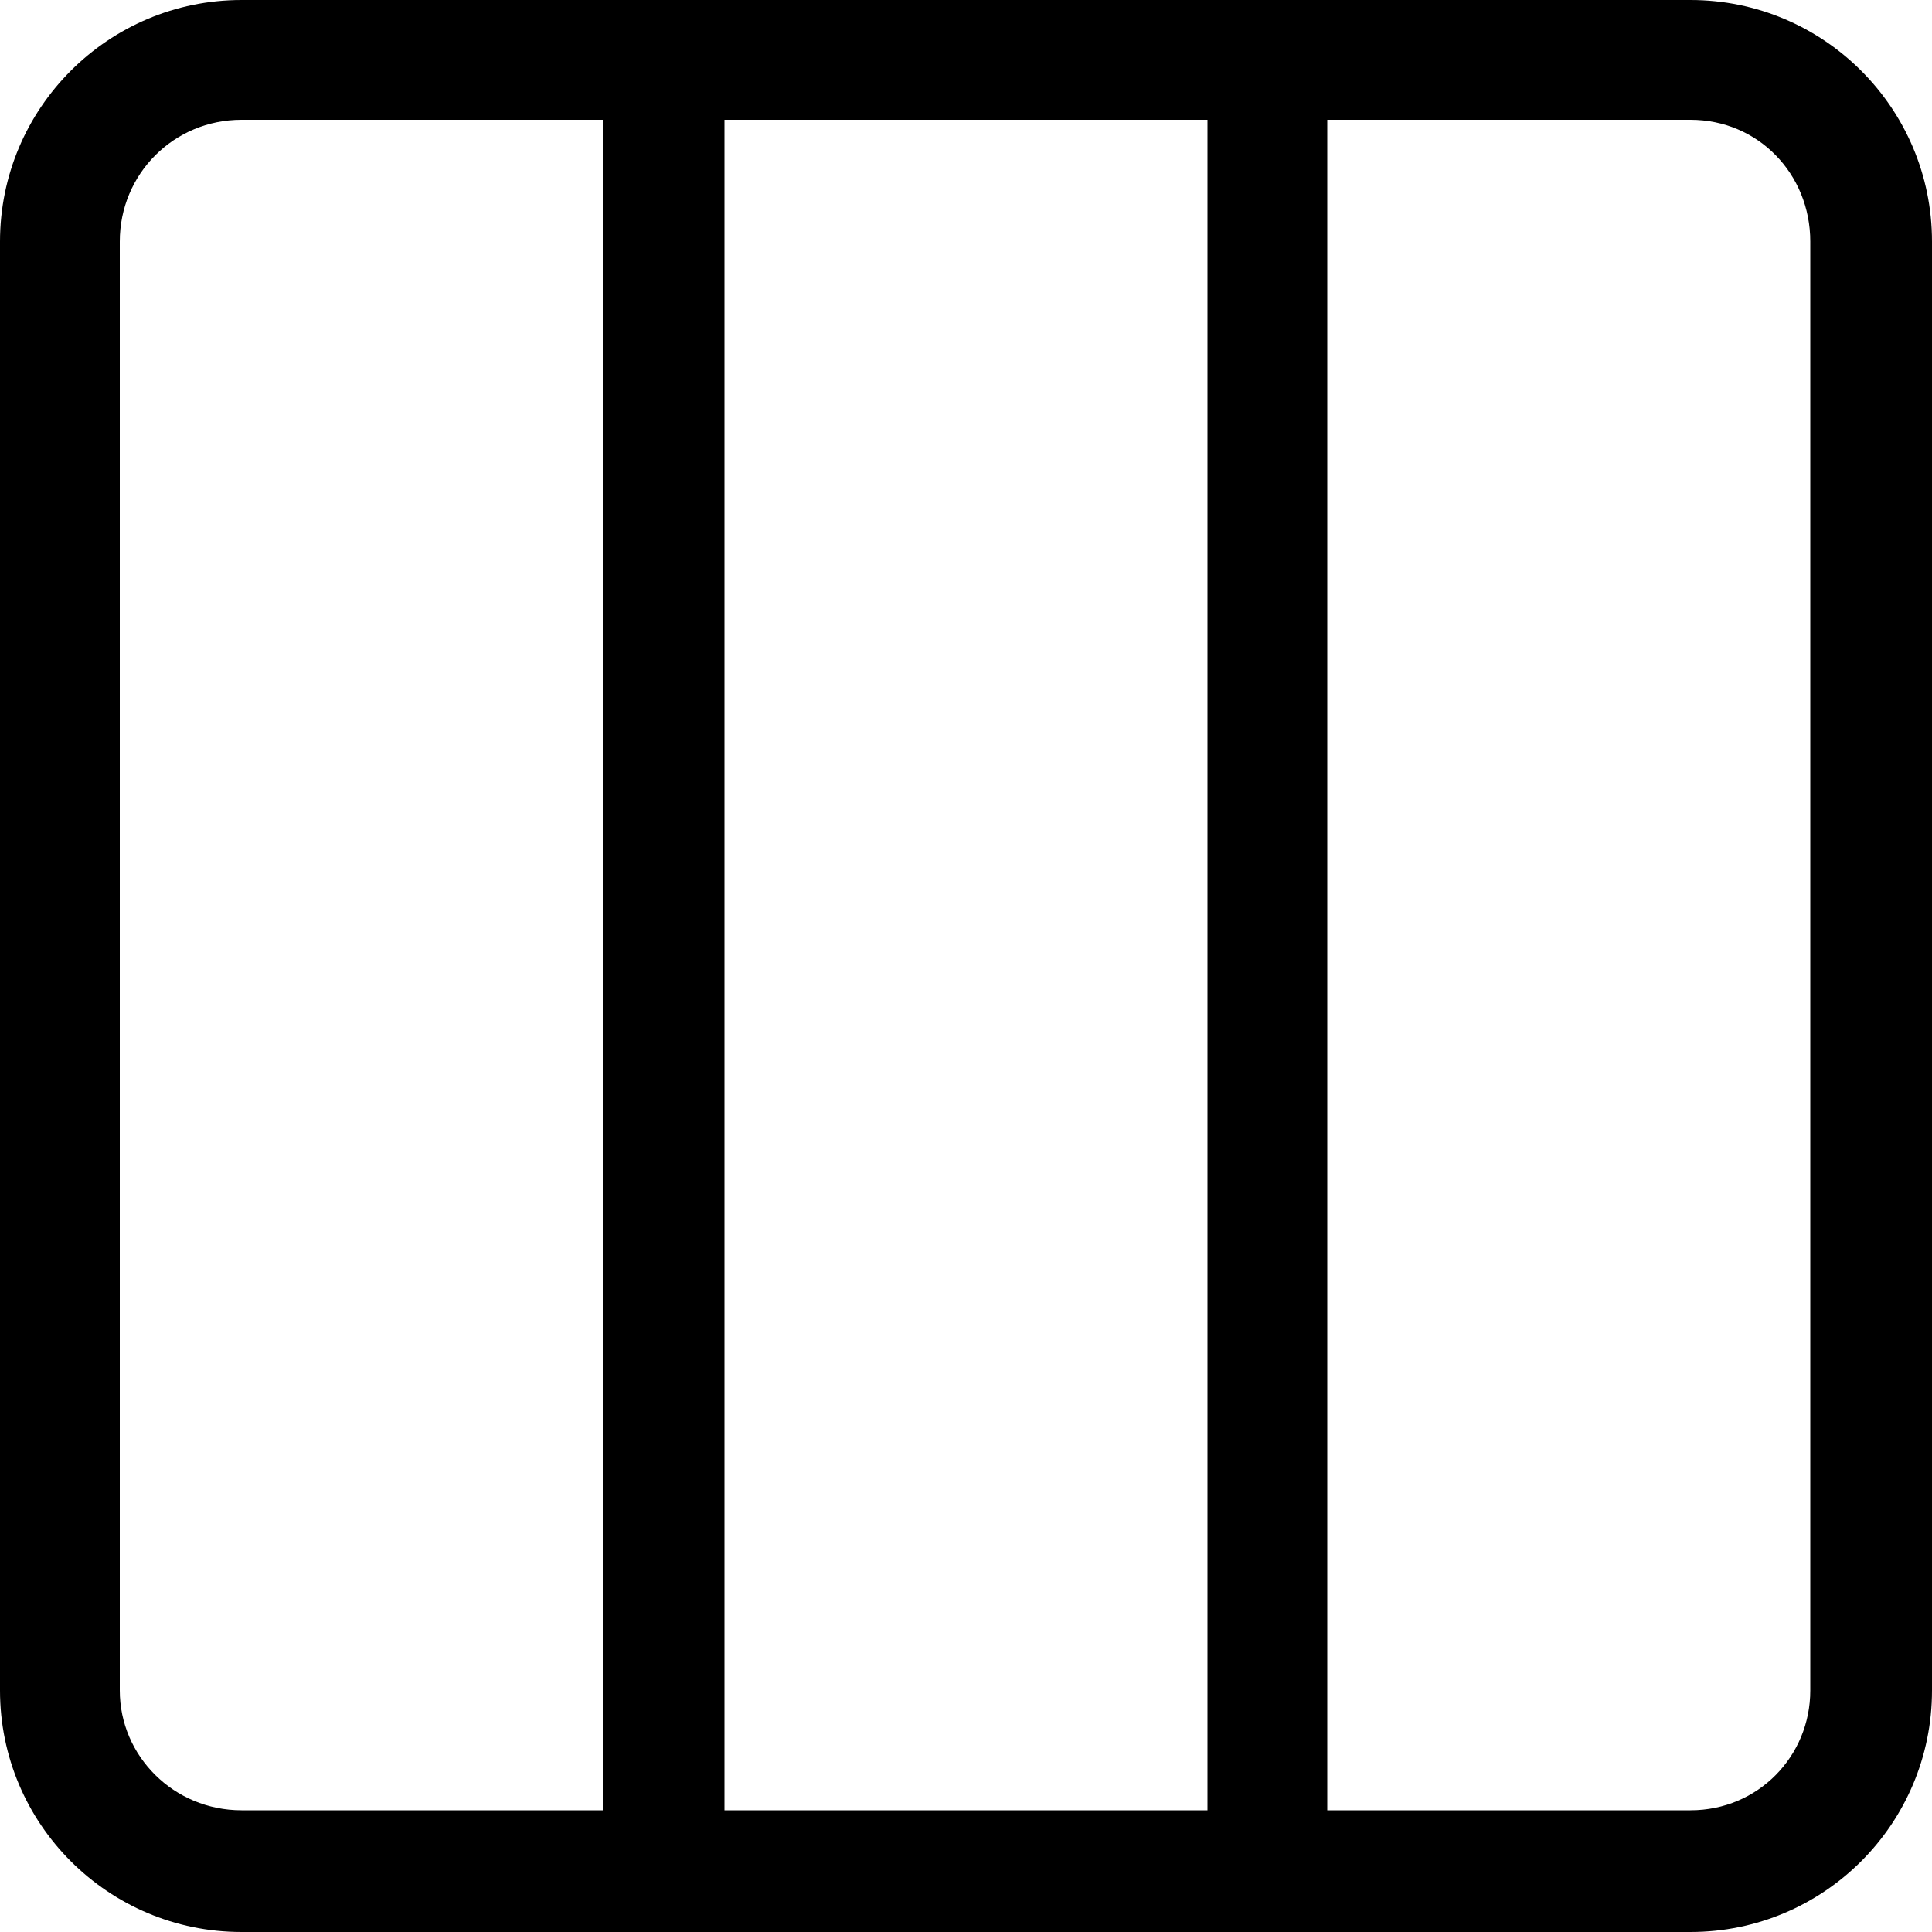 <?xml version="1.0" encoding="utf-8"?>
<!-- Generated by IcoMoon.io -->
<!DOCTYPE svg PUBLIC "-//W3C//DTD SVG 1.1//EN" "http://www.w3.org/Graphics/SVG/1.1/DTD/svg11.dtd">
<svg version="1.1" xmlns="http://www.w3.org/2000/svg" xmlns:xlink="http://www.w3.org/1999/xlink" width="100" height="100" viewBox="0 0 100 100">
<path d="M87.5 0h-75c-6.9 0-12.5 5.6-12.5 12.5v75c0 6.9 5.6 12.5 12.5 12.5h75c6.9 0 12.5-5.6 12.5-12.5v-75c0-6.9-5.6-12.5-12.5-12.5zM31.2 93.7h-18.7c-3.5 0-6.3-2.8-6.3-6.2v-75c0-3.5 2.8-6.3 6.3-6.3h18.7v87.5zM62.5 93.7h-25v-87.5h25v87.5zM93.7 87.5c0 3.4-2.7 6.2-6.2 6.2h-18.8v-87.5h18.8c3.5 0 6.2 2.8 6.2 6.3v75z"></path>
</svg>
